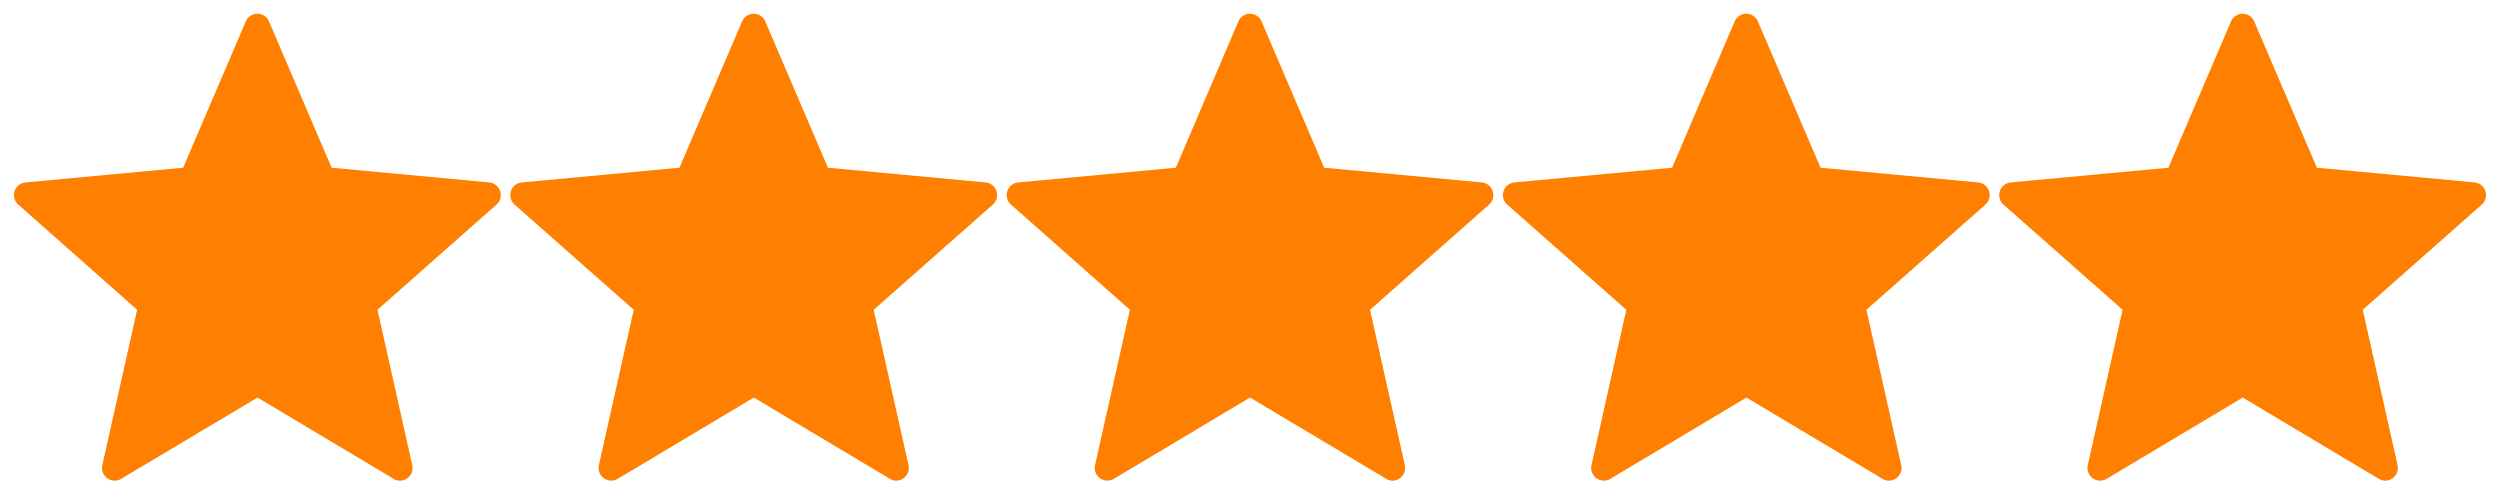 <svg xmlns="http://www.w3.org/2000/svg" width="91.018" height="18.014" viewBox="0 0 91.018 18.014"><path id="Stars" d="M84.1,16.934l-4.957-2.96-4.957,2.96a.461.461,0,0,1-.684-.5l1.267-5.656L70.434,6.95a.463.463,0,0,1,.261-.808l5.741-.536L78.716.28a.459.459,0,0,1,.845,0l2.281,5.326,5.74.536a.463.463,0,0,1,.261.808l-4.331,3.828,1.267,5.656A.463.463,0,0,1,84.33,17,.453.453,0,0,1,84.1,16.934Zm-18.069,0-4.957-2.96-4.957,2.96a.461.461,0,0,1-.684-.5L56.7,10.778,52.365,6.95a.463.463,0,0,1,.261-.808l5.741-.536L60.646.28a.459.459,0,0,1,.845,0l2.281,5.326,5.74.536a.463.463,0,0,1,.261.808l-4.331,3.828,1.267,5.656a.463.463,0,0,1-.449.566A.453.453,0,0,1,66.027,16.934Zm-18.069,0L43,13.973l-4.957,2.96a.461.461,0,0,1-.684-.5l1.268-5.656L34.3,6.95a.463.463,0,0,1,.261-.808L40.3,5.606,42.577.28a.459.459,0,0,1,.845,0L45.7,5.606l5.74.536a.463.463,0,0,1,.262.808l-4.332,3.828,1.267,5.656a.463.463,0,0,1-.449.566A.453.453,0,0,1,47.957,16.934Zm-18.069,0-4.957-2.96-4.957,2.96a.461.461,0,0,1-.684-.5l1.268-5.656L16.226,6.95a.463.463,0,0,1,.261-.808l5.741-.536L24.508.28a.459.459,0,0,1,.845,0l2.281,5.326,5.74.536a.463.463,0,0,1,.262.808L29.3,10.778l1.267,5.656a.463.463,0,0,1-.449.566A.453.453,0,0,1,29.888,16.934Zm-18.069,0-4.957-2.96L1.9,16.934a.461.461,0,0,1-.684-.5l1.268-5.656L-1.843,6.95a.463.463,0,0,1,.261-.808l5.741-.536L6.439.28a.459.459,0,0,1,.845,0L9.564,5.606l5.74.536a.463.463,0,0,1,.262.808l-4.332,3.828L12.5,16.434a.463.463,0,0,1-.448.566A.454.454,0,0,1,11.819,16.934Z" transform="translate(2.509 0.5)" fill="#ff8000" stroke="rgba(0,0,0,0)" stroke-miterlimit="10" stroke-width="1"></path></svg>